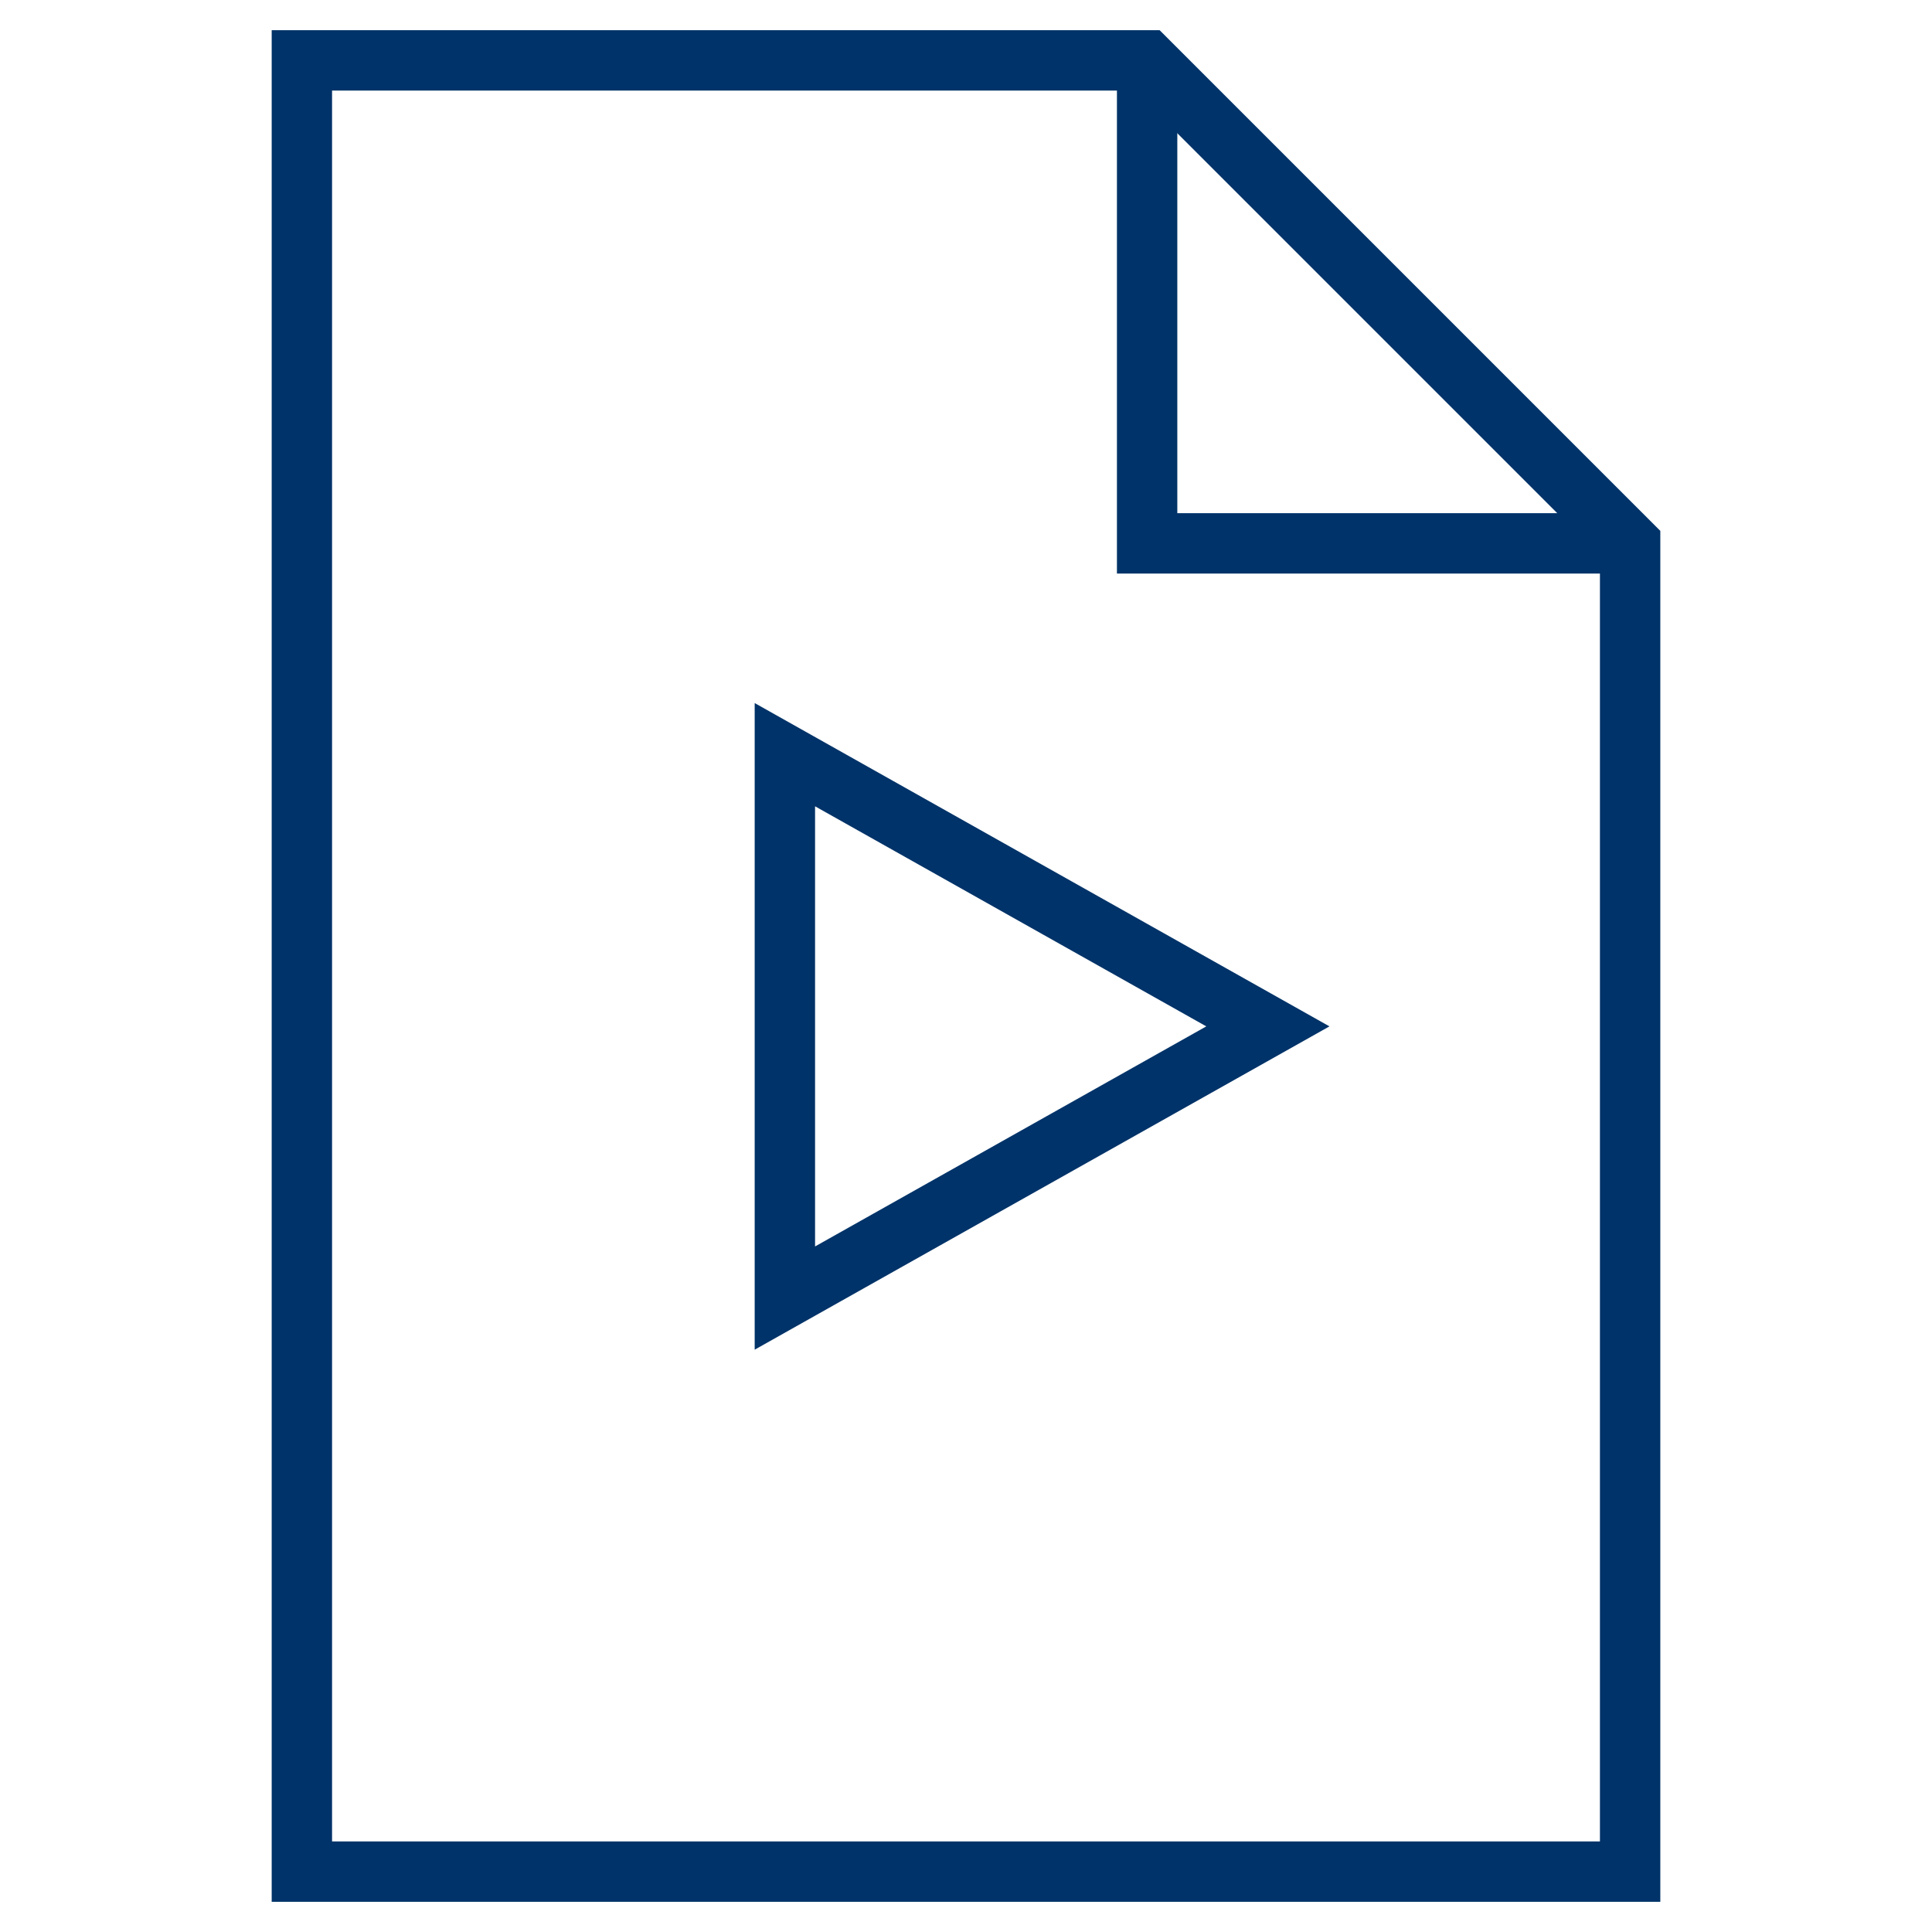 <?xml version="1.0" encoding="UTF-8"?>
<svg xmlns="http://www.w3.org/2000/svg" aria-describedby="desc" aria-labelledby="title" viewBox="0 0 64 64"><path fill="none" stroke="#003369" stroke-miterlimit="10" stroke-width="2" d="M10 2v60h44V18L38 2H10z" data-name="layer2" style="stroke: #003369;"/><path fill="none" stroke="#003369" stroke-miterlimit="10" stroke-width="2" d="M38 2v16h16" data-name="layer2" style="stroke: #003369;"/><path fill="none" stroke="#003369" stroke-miterlimit="10" stroke-width="2" d="M26 25l16 9-16 9V25z" data-name="layer1" style="stroke: #003369;"/></svg>
